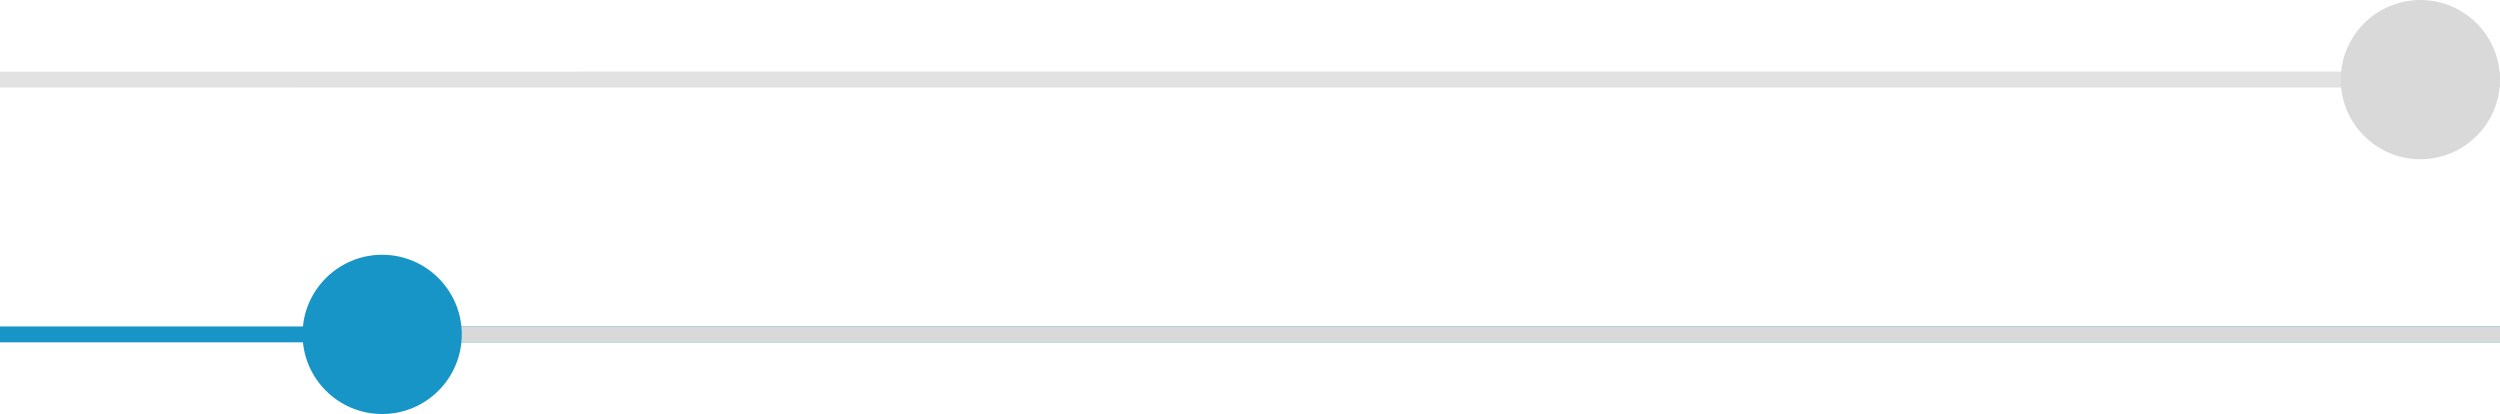 <svg width="157" height="26" viewBox="0 0 157 26" fill="none" xmlns="http://www.w3.org/2000/svg">
<path d="M0 5C17.532 4.999 21.724 4.999 49.691 4.998C77.658 4.998 85.039 4.997 101.736 4.997C118.433 4.996 122.772 4.996 157 4.995" stroke="#E2E2E2"/>
<path d="M0 21C18.211 21 24.877 21 53.928 21C82.98 21 80.074 21 97.418 21C114.762 21 121.444 21 157 21" stroke="#1795C7"/>
<path d="M26 21C41.196 21 46.757 21 70.997 21C95.238 21 92.813 21 107.285 21C121.757 21 127.333 21 157 21" stroke="#D9D9D9"/>
<circle cx="152" cy="5" r="5" fill="#D9D9D9"/>
<circle cx="24" cy="21" r="5" fill="#1795C7"/>
</svg>
